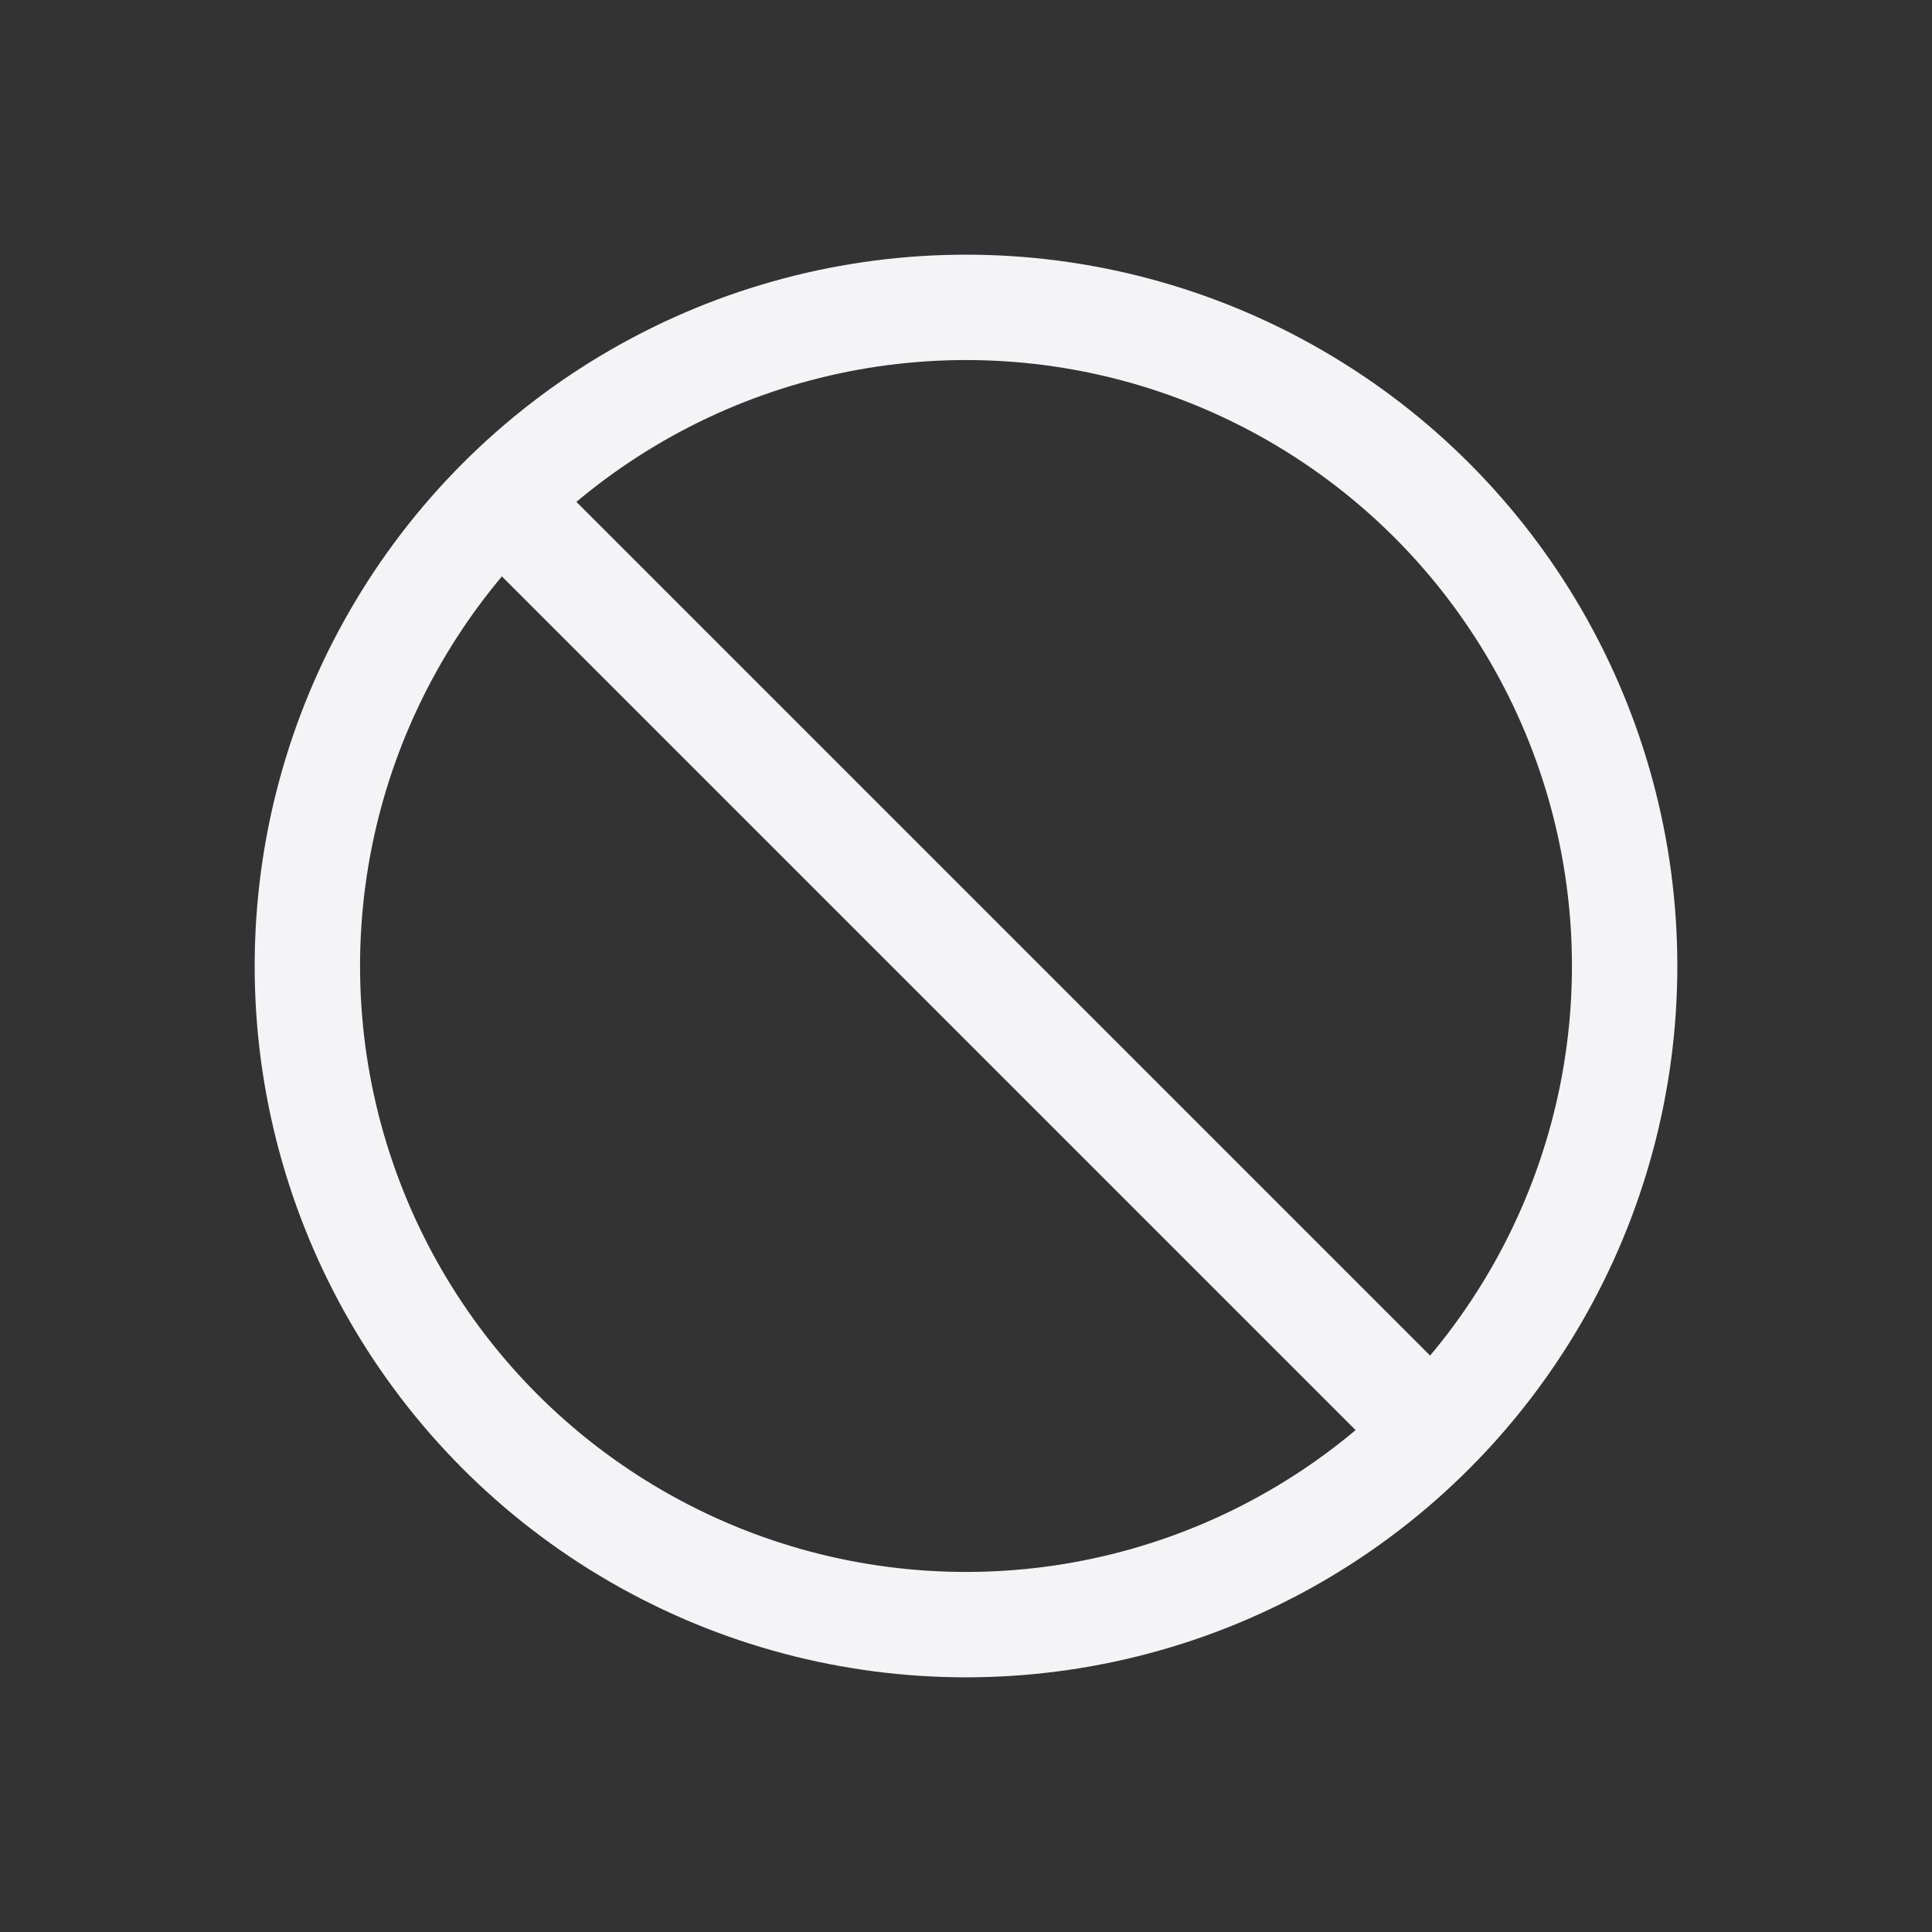 <?xml version="1.0" encoding="UTF-8"?>
<svg width="22px" height="22px" viewBox="0 0 22 22" version="1.1" xmlns="http://www.w3.org/2000/svg" xmlns:xlink="http://www.w3.org/1999/xlink">
    <rect x="0" y="0" width="22" height="22" fill="#333333" stroke="none"/>
    <!-- Generator: Sketch 41.2 (35397) - http://www.bohemiancoding.com/sketch -->
    <title>process-stop</title>
    <desc>Created with Sketch.</desc>
    <defs></defs>
    <g id="Page-1" stroke="none" stroke-width="1" fill="none" fill-rule="evenodd">
        <g id="process-stop" stroke="#f4f4f7" stroke-width="1.2">
            <circle id="Oval" cx="11" cy="11" r="7.5"></circle>
            <path d="M3.5,11 L18.5,11" id="Path-9" transform="translate(11, 11) rotate(-315) translate(-11, -11) "></path>
        </g>
    </g>
</svg>